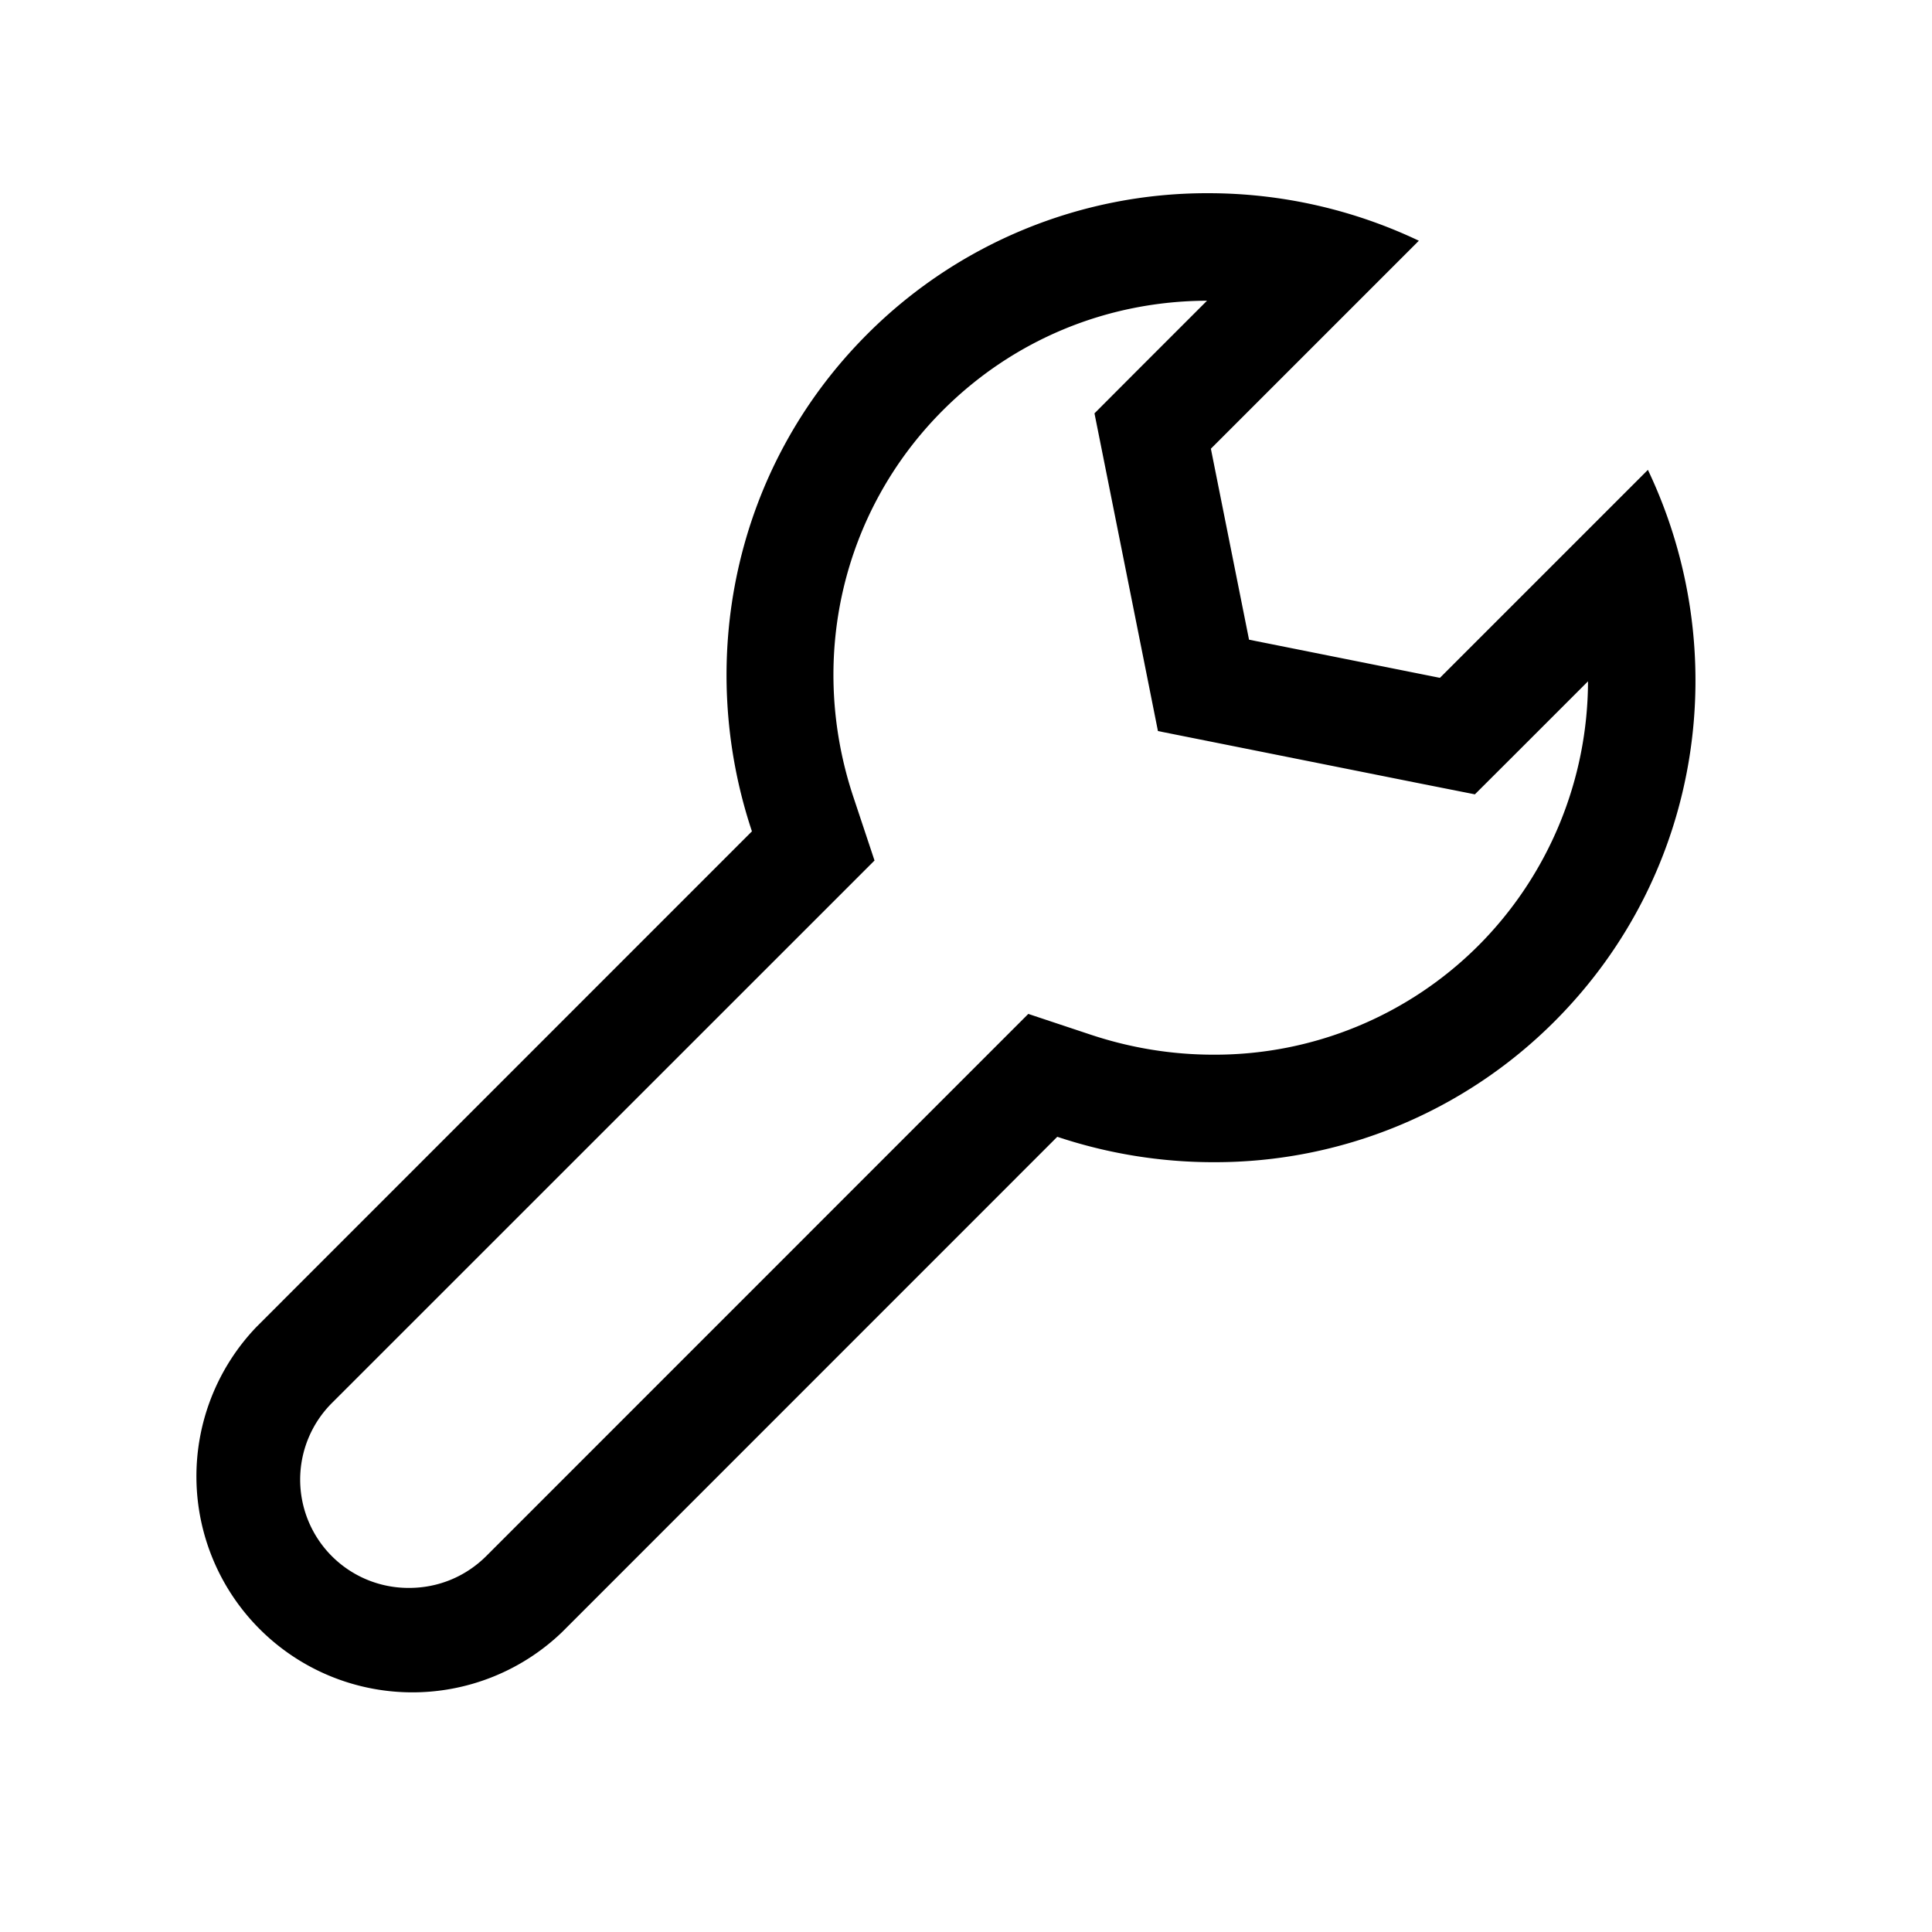 <svg viewBox="0 0 20 20" xmlns="http://www.w3.org/2000/svg"><path d="M12.495 3.113l-.744.744-.421.422.117.585.395 1.977.145.727.726.145 1.975.395.58.115.42-.419.751-.751a3.886 3.886 0 0 1-1.131 2.732 3.857 3.857 0 0 1-2.746 1.133c-.432 0-.858-.07-1.268-.206l-.649-.216-.484.484-5.127 5.128c-.214.213-.497.33-.799.33a1.121 1.121 0 0 1-.798-1.915l5.129-5.128.487-.487-.218-.655c-.475-1.424-.12-2.959.925-4.005.73-.73 1.7-1.132 2.735-1.135zM12.507 2a4.97 4.97 0 0 0-3.53 1.46C7.585 4.853 7.2 6.856 7.784 8.606l-5.128 5.129a2.236 2.236 0 0 0 3.161 3.162l5.128-5.129c.525.175 1.071.263 1.618.263a4.966 4.966 0 0 0 3.529-1.457c1.546-1.547 1.856-3.842.967-5.71l-2.153 2.153-1.976-.395-.395-1.977 2.153-2.153A5.08 5.08 0 0 0 12.507 2z" fill="#000" fill-rule="evenodd"/></svg>